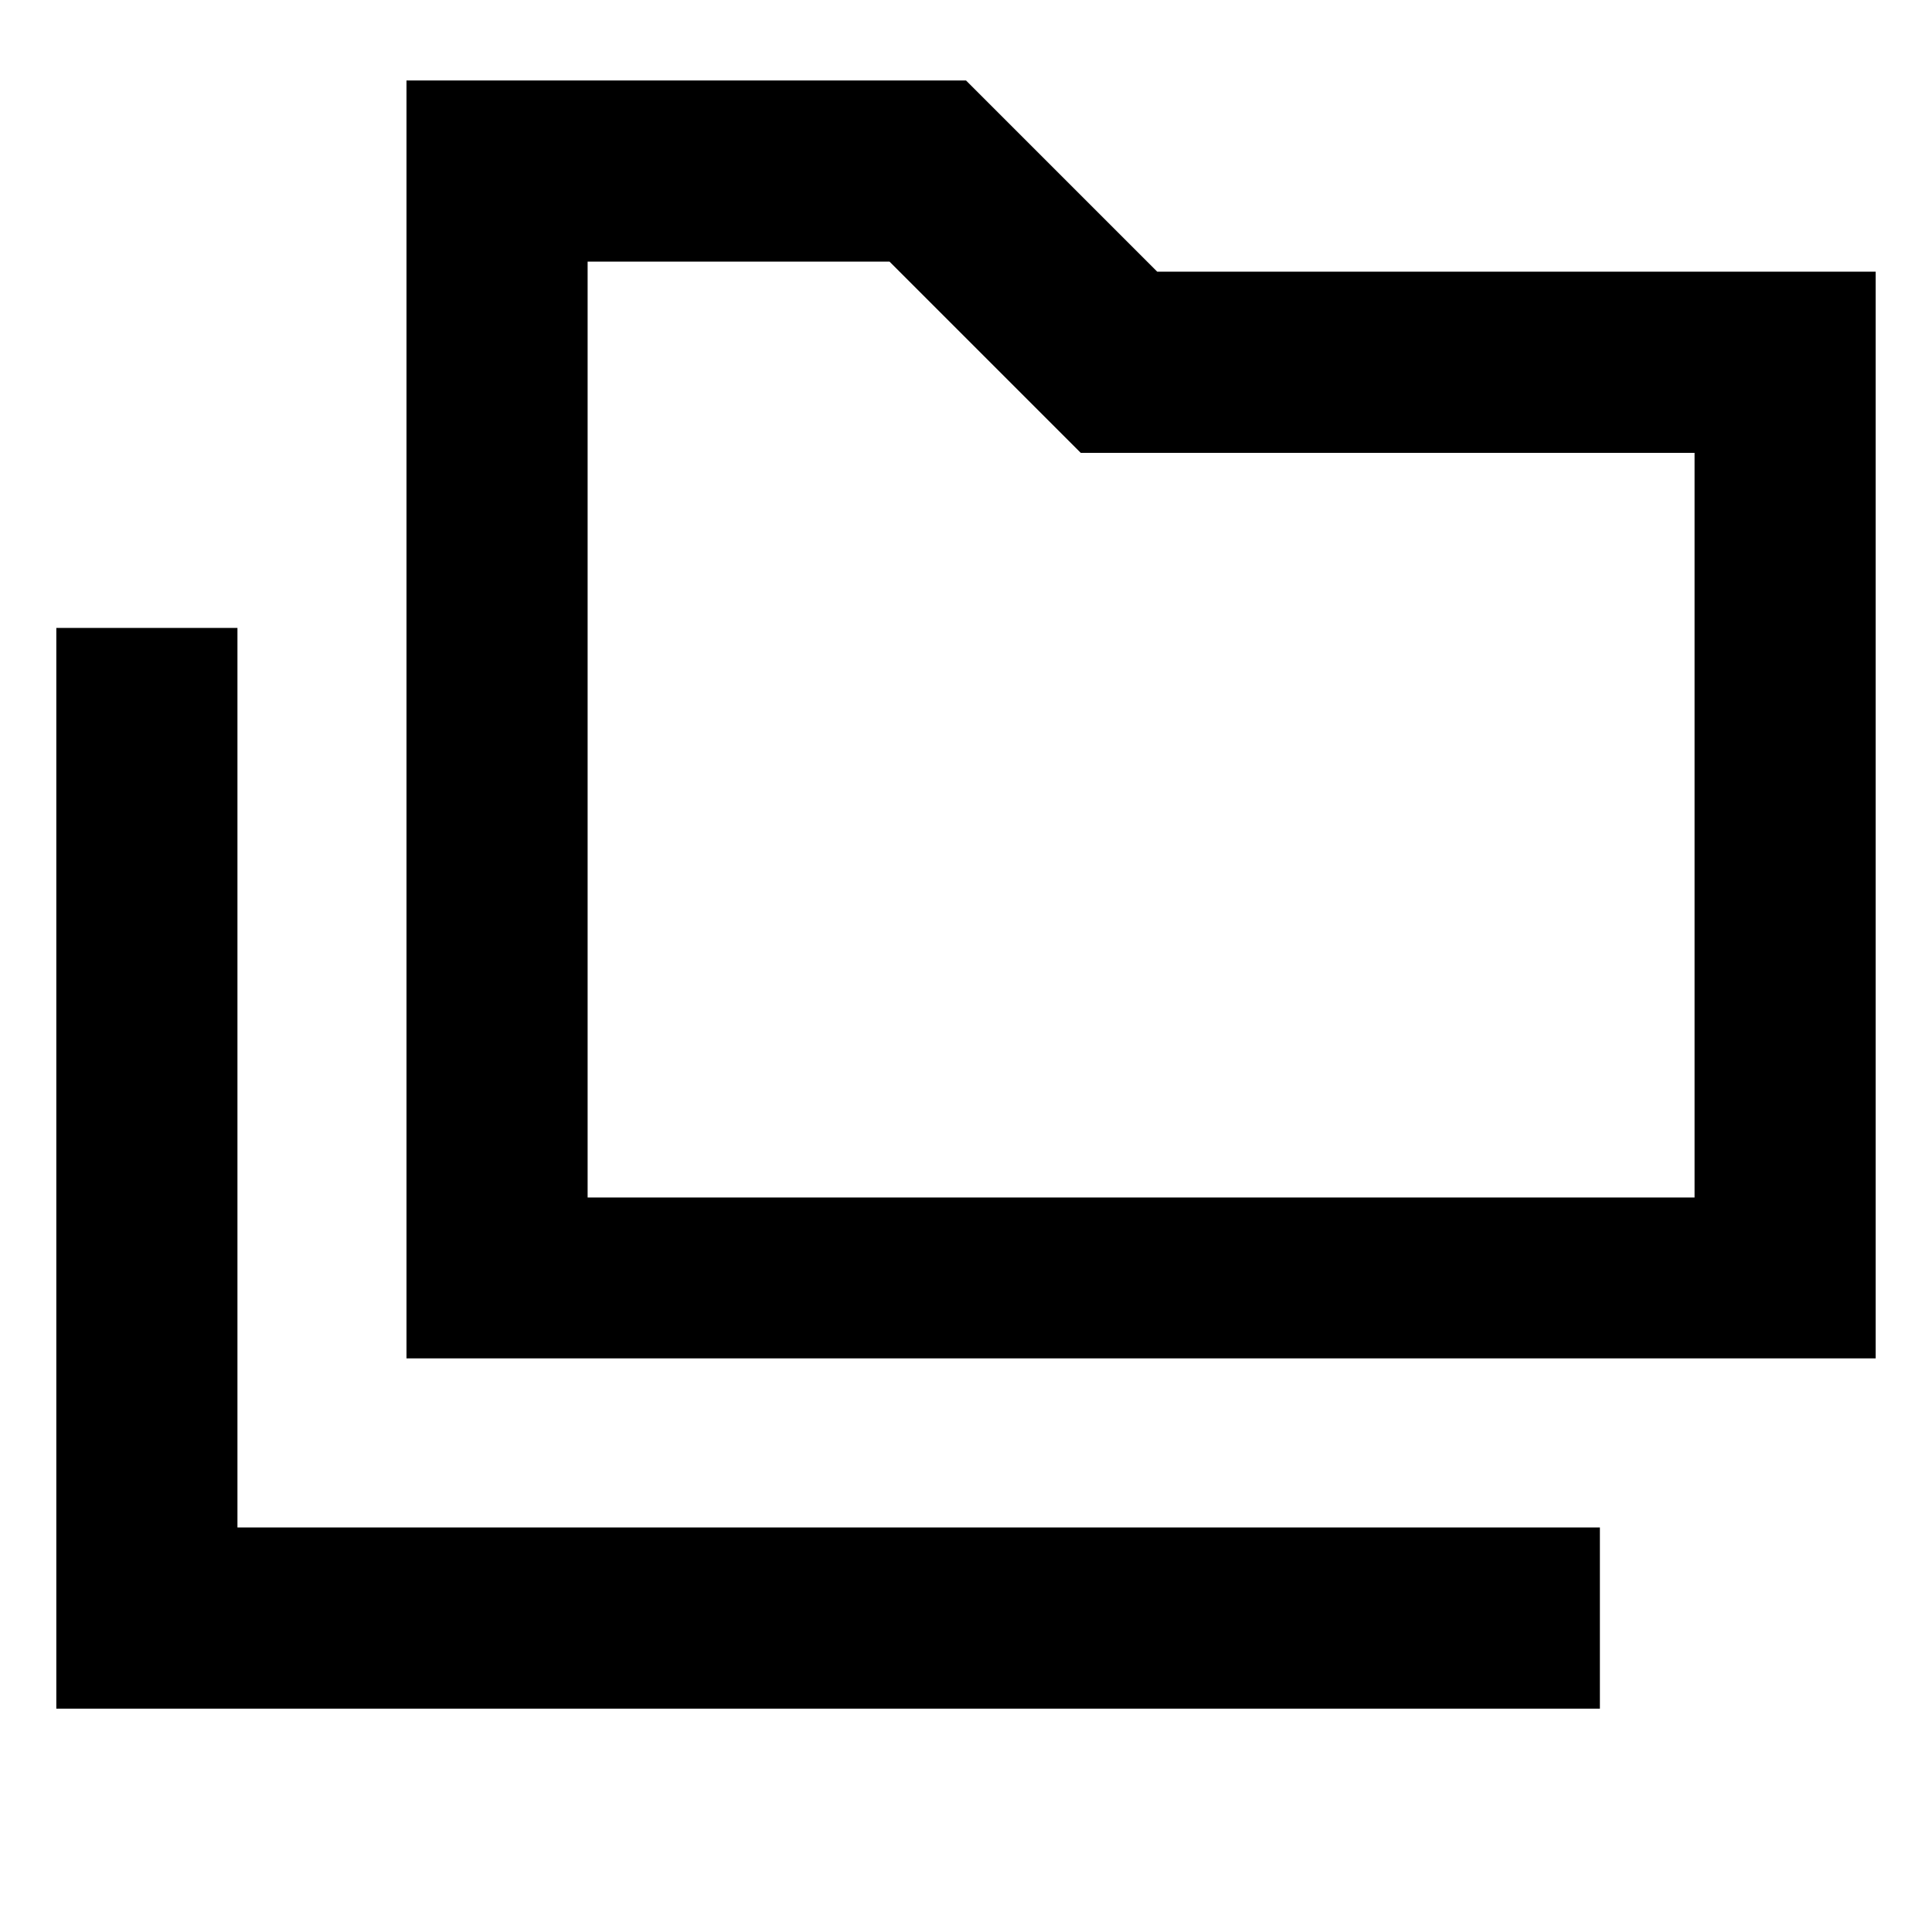 <svg xmlns="http://www.w3.org/2000/svg" height="20" width="20"><path d="M.583 17.688V6.5h1.875v9.312h14.104v1.876Zm3.625-3.626V.833H10l1.979 1.979h7.438v11.25Zm1.875-1.666h11.459V4.688h-6.354l-1.98-1.98H6.083Zm0 0V2.708v9.688Z"/></svg>